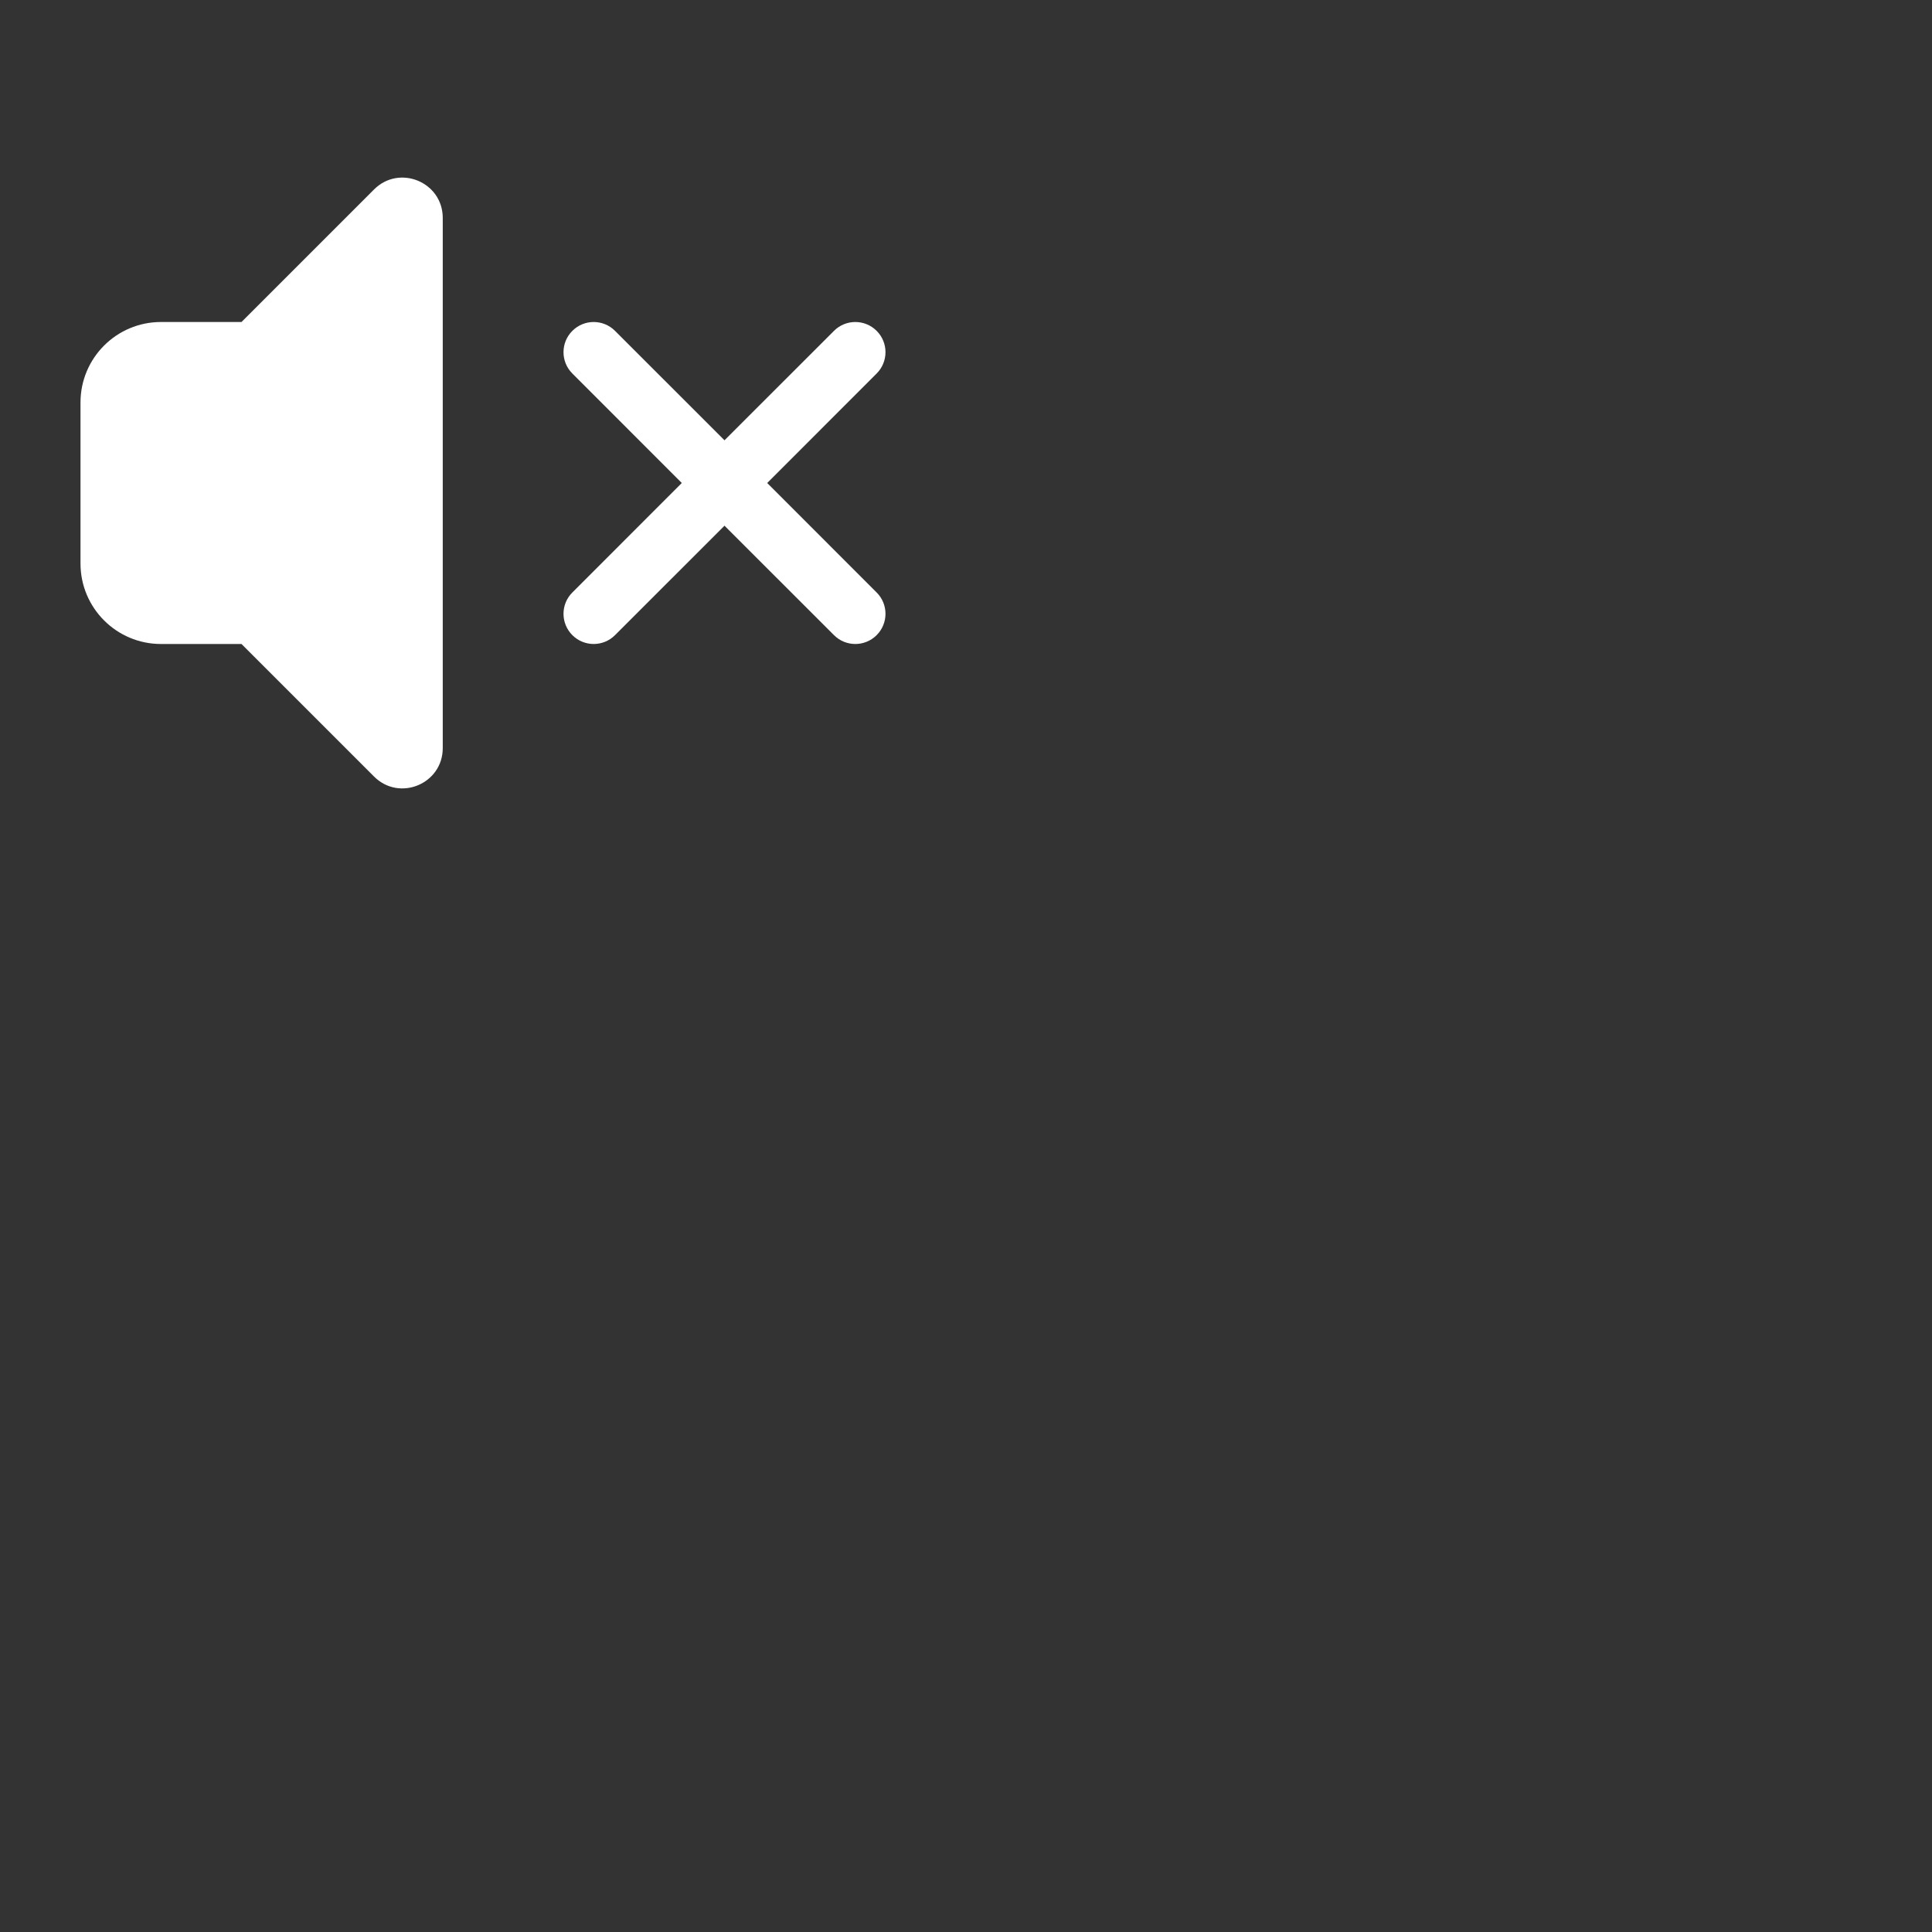 <svg width="40" height="40" viewBox="0 0 48 48" fill="none" xmlns="http://www.w3.org/2000/svg">
<rect x="0" y="0" width="48" height="48" fill="#333333" stroke="none"/>
<path d="M11 18.586V5.414C11 4.523 9.923 4.077 9.293 4.707L6 8H4C2.895 8 2 8.895 2 10V14C2 15.104 2.895 16 4 16H6L9.293 19.293C9.923 19.923 11 19.477 11 18.586Z" fill="white"/>
<path d="M14.22 15.78C13.927 15.487 13.927 15.012 14.22 14.72L16.939 12L14.22 9.28C13.927 8.987 13.927 8.512 14.22 8.22C14.513 7.927 14.987 7.927 15.28 8.22L18 10.939L20.72 8.22C21.013 7.927 21.487 7.927 21.78 8.22C22.073 8.512 22.073 8.987 21.78 9.28L19.061 12L21.78 14.72C22.073 15.012 22.073 15.487 21.78 15.78C21.487 16.073 21.013 16.073 20.72 15.78L18 13.061L15.28 15.78C14.987 16.073 14.513 16.073 14.22 15.78Z" fill="white"/>
</svg>

